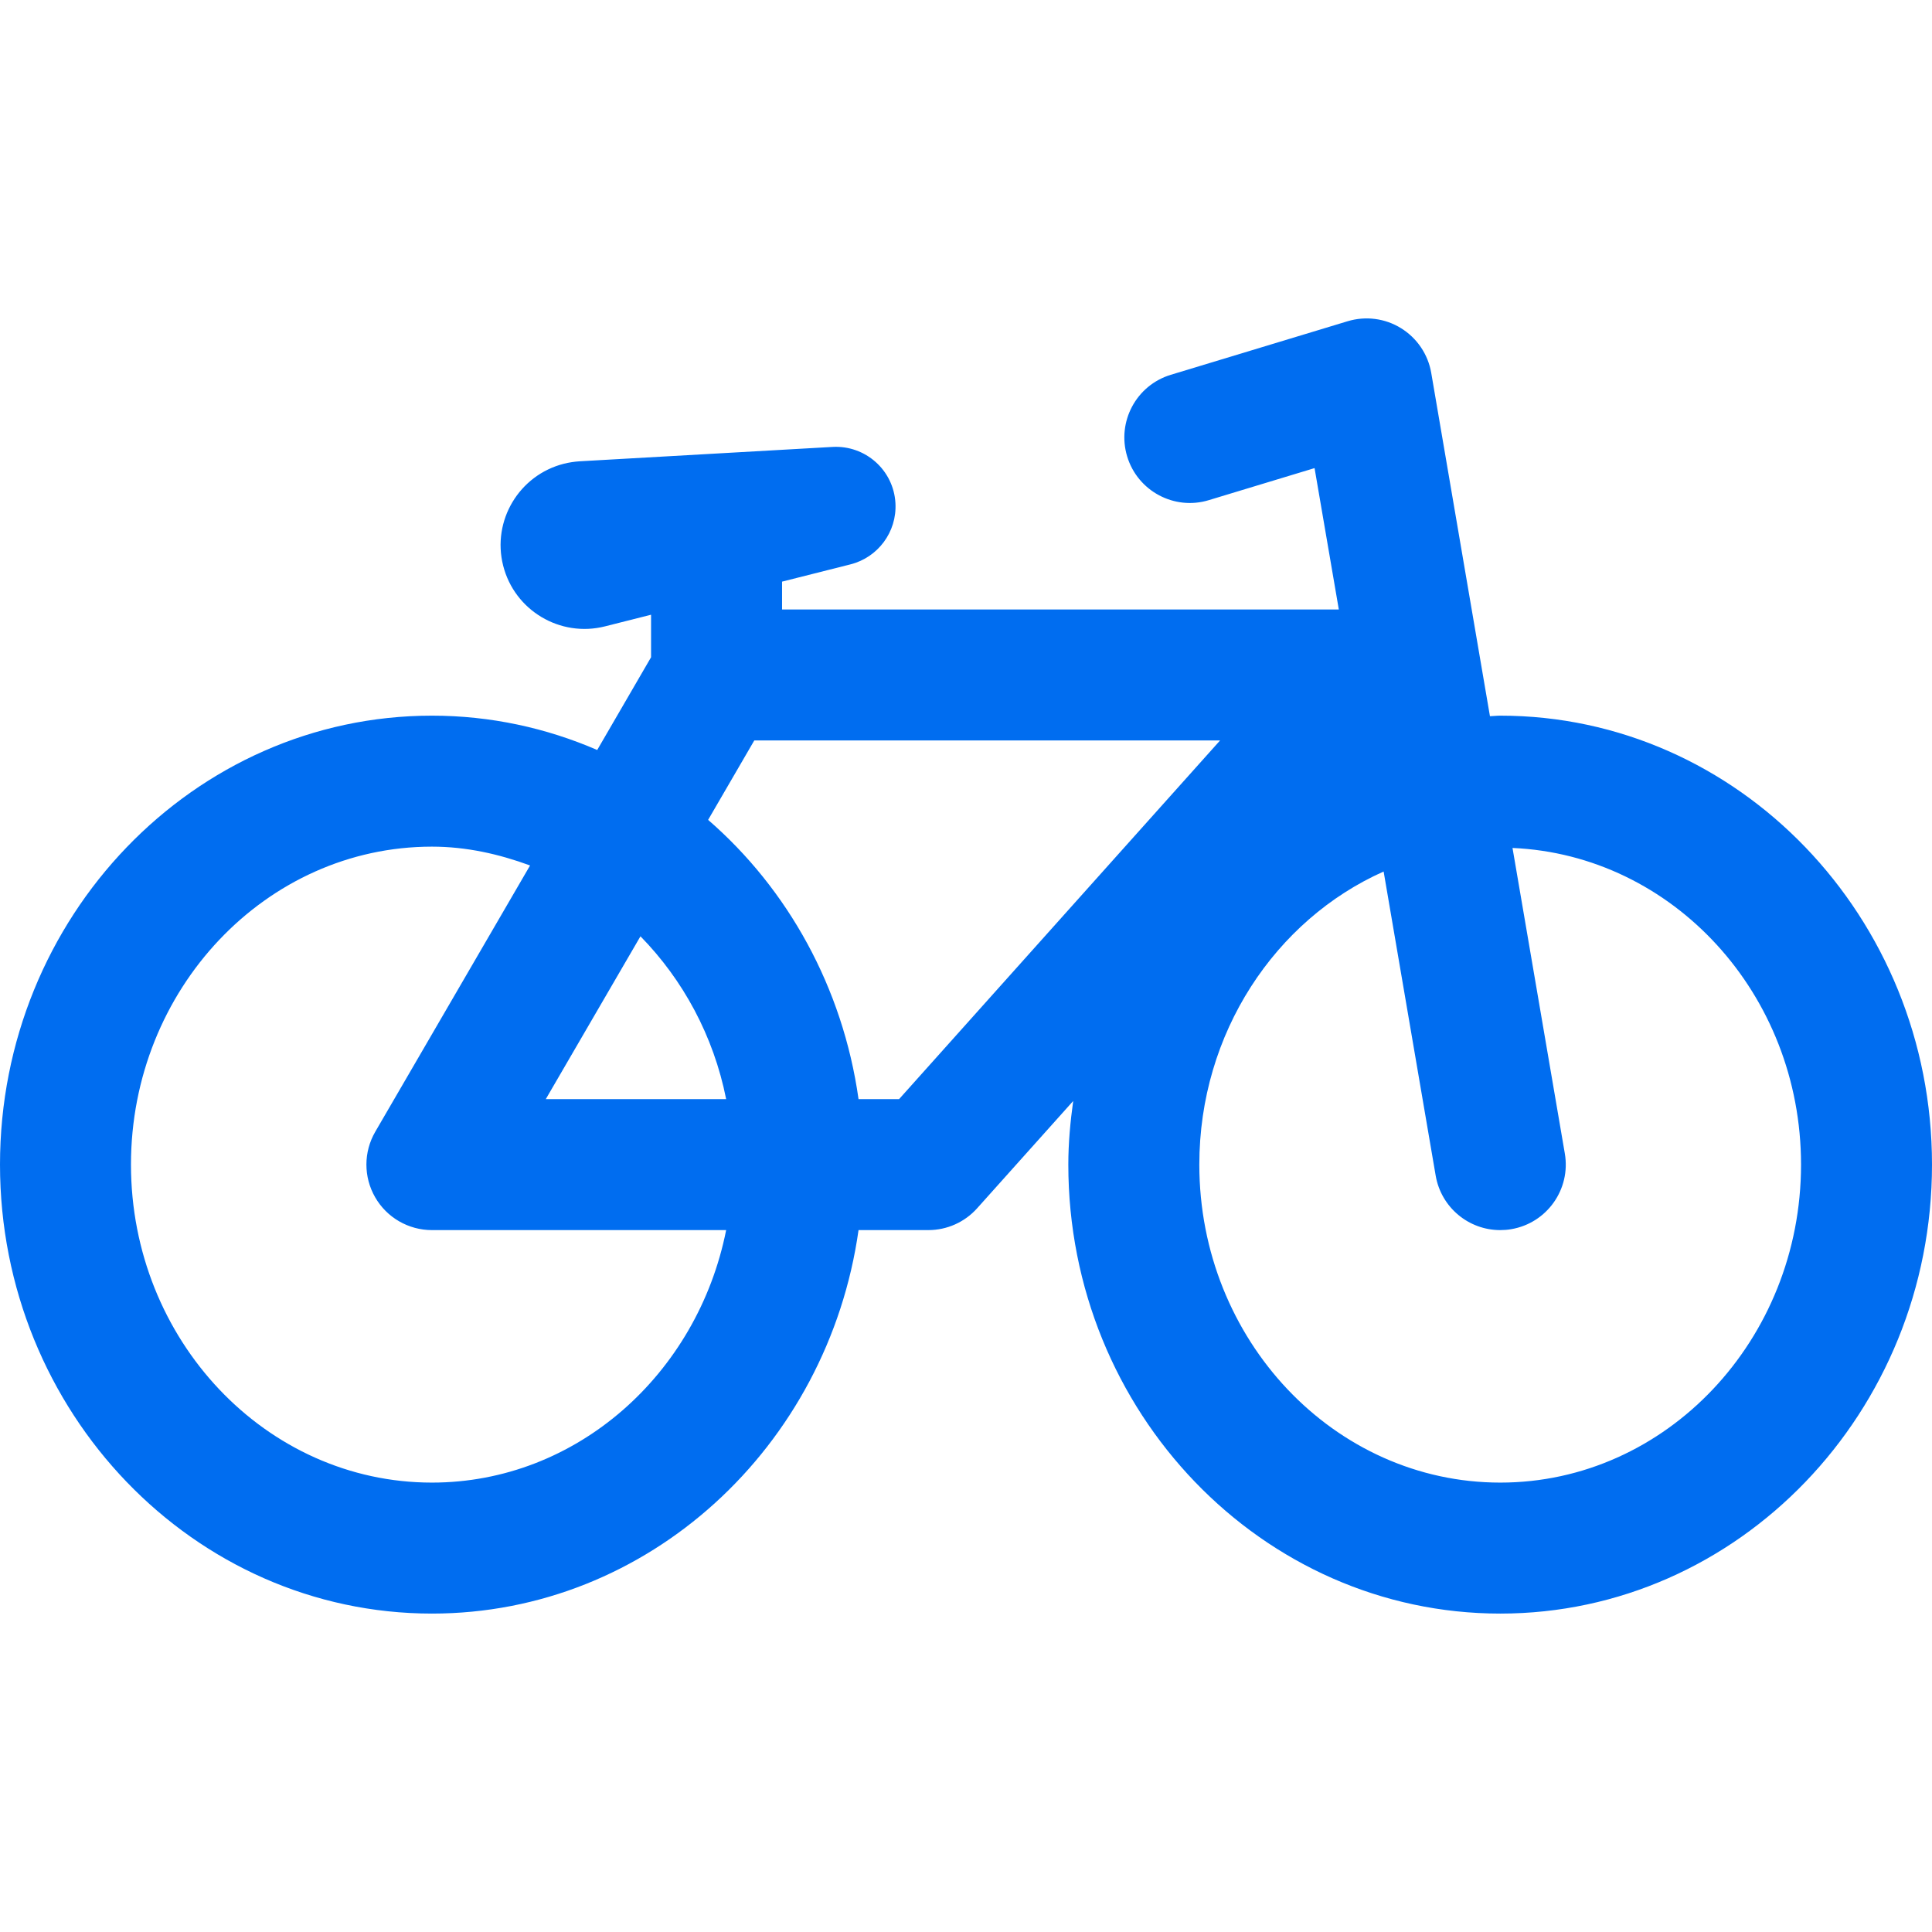 <?xml version="1.0" encoding="iso-8859-1"?>
<!-- Generator: Adobe Illustrator 18.0.0, SVG Export Plug-In . SVG Version: 6.00 Build 0)  -->
<!DOCTYPE svg PUBLIC "-//W3C//DTD SVG 1.1//EN" "http://www.w3.org/Graphics/SVG/1.1/DTD/svg11.dtd">
<svg xmlns="http://www.w3.org/2000/svg" xmlns:xlink="http://www.w3.org/1999/xlink" version="1.1" id="Capa_1" x="0px" y="0px" viewBox="0 0 491.351 491.351" style="enable-background:new 0 0 491.351 491.351;" xml:space="preserve" width="512px" height="512px">
<path id="XMLID_188_" d="M381.559,182.007c-0.895,0-1.755,0.115-2.632,0.138l-14.934-87.322c-0.809-4.71-3.613-8.842-7.674-11.355  c-4.051-2.511-8.998-3.154-13.582-1.772l-44.975,13.622c-8.792,2.667-13.763,11.963-11.097,20.771  c2.667,8.801,11.992,13.789,20.757,11.111l26.901-8.15l6.167,35.949H198.895v-7.076l17.403-4.393  c6.916-1.741,11.845-8.19,11.433-15.575c-0.464-8.369-7.639-14.77-16.018-14.29l-64.285,3.653c-1.282,0.08-2.701,0.292-4.001,0.616  c-11.415,2.889-18.349,14.487-15.467,25.906c2.882,11.419,14.495,18.339,25.911,15.458l11.707-2.959v10.815l-13.694,23.586  c-12.964-5.61-27.142-8.733-42.032-8.733C49.282,182.007,0,233.227,0,296.184C0,359.151,49.282,410.37,109.852,410.37  c55.081,0,100.708-42.453,108.494-97.529h17.763c4.732,0,9.239-2.017,12.396-5.547l24.432-27.287  c-0.732,5.304-1.239,10.673-1.239,16.177c0,62.968,49.291,114.187,109.861,114.187c60.543,0,109.792-51.219,109.792-114.187  C491.351,233.227,442.102,182.007,381.559,182.007z M109.852,377.058c-42.203,0-76.544-36.28-76.544-80.874  c0-44.591,34.341-80.864,76.544-80.864c8.783,0,17.084,1.895,24.956,4.789l-39.365,67.709c-2.994,5.148-3.011,11.508-0.035,16.672  c2.959,5.165,8.474,8.352,14.444,8.352h74.824C177.39,349.464,146.62,377.058,109.852,377.058z M184.676,279.528h-45.868  l24.078-41.406C173.682,249.151,181.476,263.423,184.676,279.528z M228.66,279.528h-10.314  c-4.001-28.383-17.988-53.433-38.255-71.018l11.743-20.202h118.464L228.66,279.528z M381.559,377.058  c-42.211,0-76.544-36.28-76.544-80.874c0-33.481,19.355-62.272,46.874-74.536l13.239,77.351c1.403,8.118,8.431,13.842,16.397,13.842  c0.945,0,1.892-0.072,2.829-0.236c9.085-1.553,15.166-10.167,13.618-19.232l-13.307-77.72c40.714,1.774,73.378,37.07,73.378,80.531  C458.043,340.777,423.719,377.058,381.559,377.058z" fill="#006DF0"/>
<g>
</g>
<g>
</g>
<g>
</g>
<g>
</g>
<g>
</g>
<g>
</g>
<g>
</g>
<g>
</g>
<g>
</g>
<g>
</g>
<g>
</g>
<g>
</g>
<g>
</g>
<g>
</g>
<g>
</g>
</svg>

